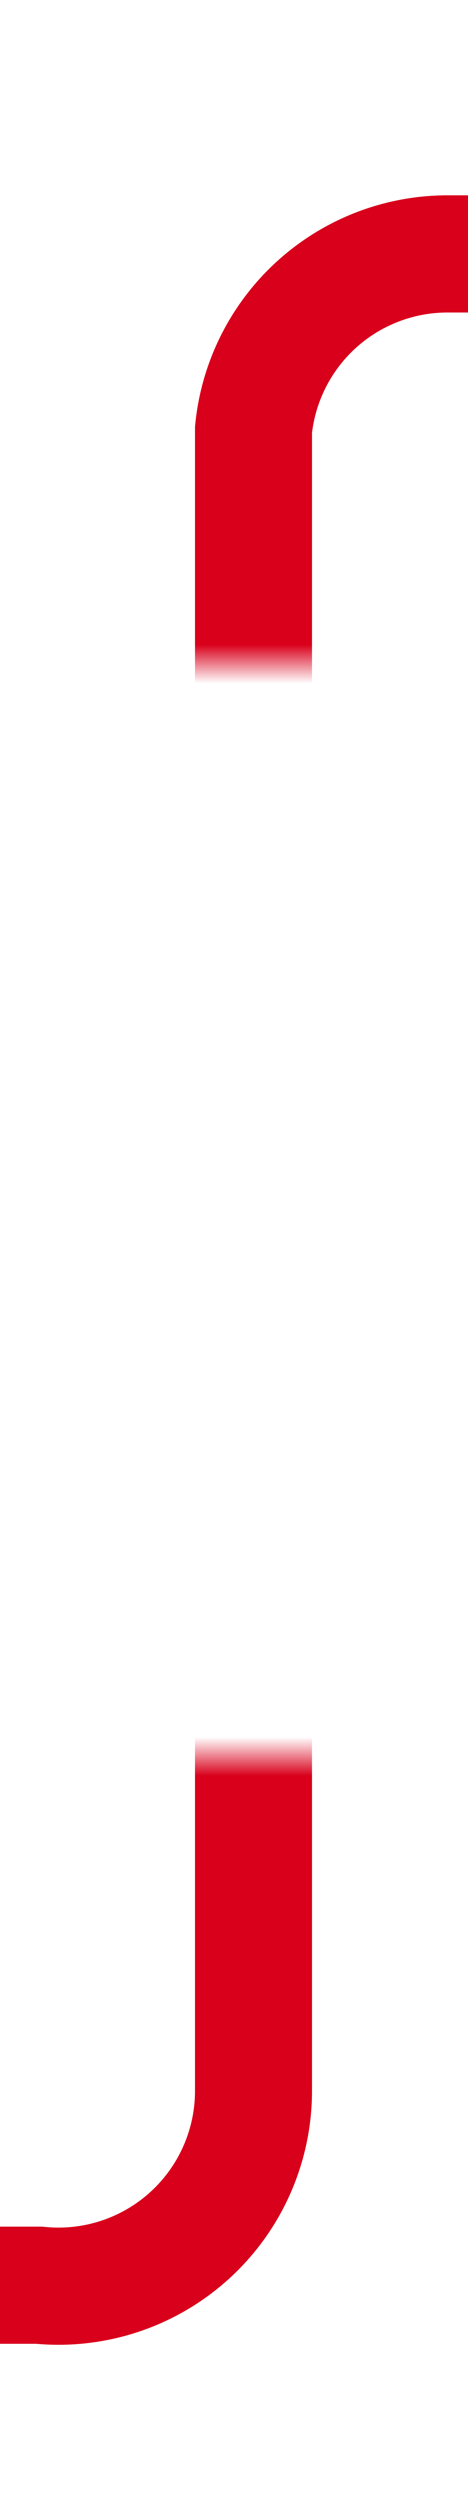 ﻿<?xml version="1.0" encoding="utf-8"?>
<svg version="1.1" xmlns:xlink="http://www.w3.org/1999/xlink" width="12px" height="64px" preserveAspectRatio="xMidYMin meet" viewBox="781 3591  10 64" xmlns="http://www.w3.org/2000/svg">
  <defs>
    <mask fill="white" id="clip95">
      <path d="M 756 3608  L 816 3608  L 816 3636  L 756 3636  Z M 678 3586  L 906 3586  L 906 3652  L 678 3652  Z " fill-rule="evenodd" />
    </mask>
  </defs>
  <path d="M 678 3649.5  L 781 3649.5  A 5 5 0 0 0 786.5 3644.5 L 786.5 3602  A 5 5 0 0 1 791.5 3597.5 L 888 3597.5  " stroke-width="3" stroke="#d9001b" fill="none" mask="url(#clip95)" />
  <path d="M 886 3606.4  L 895 3597.5  L 886 3588.6  L 886 3606.4  Z " fill-rule="nonzero" fill="#d9001b" stroke="none" mask="url(#clip95)" />
</svg>